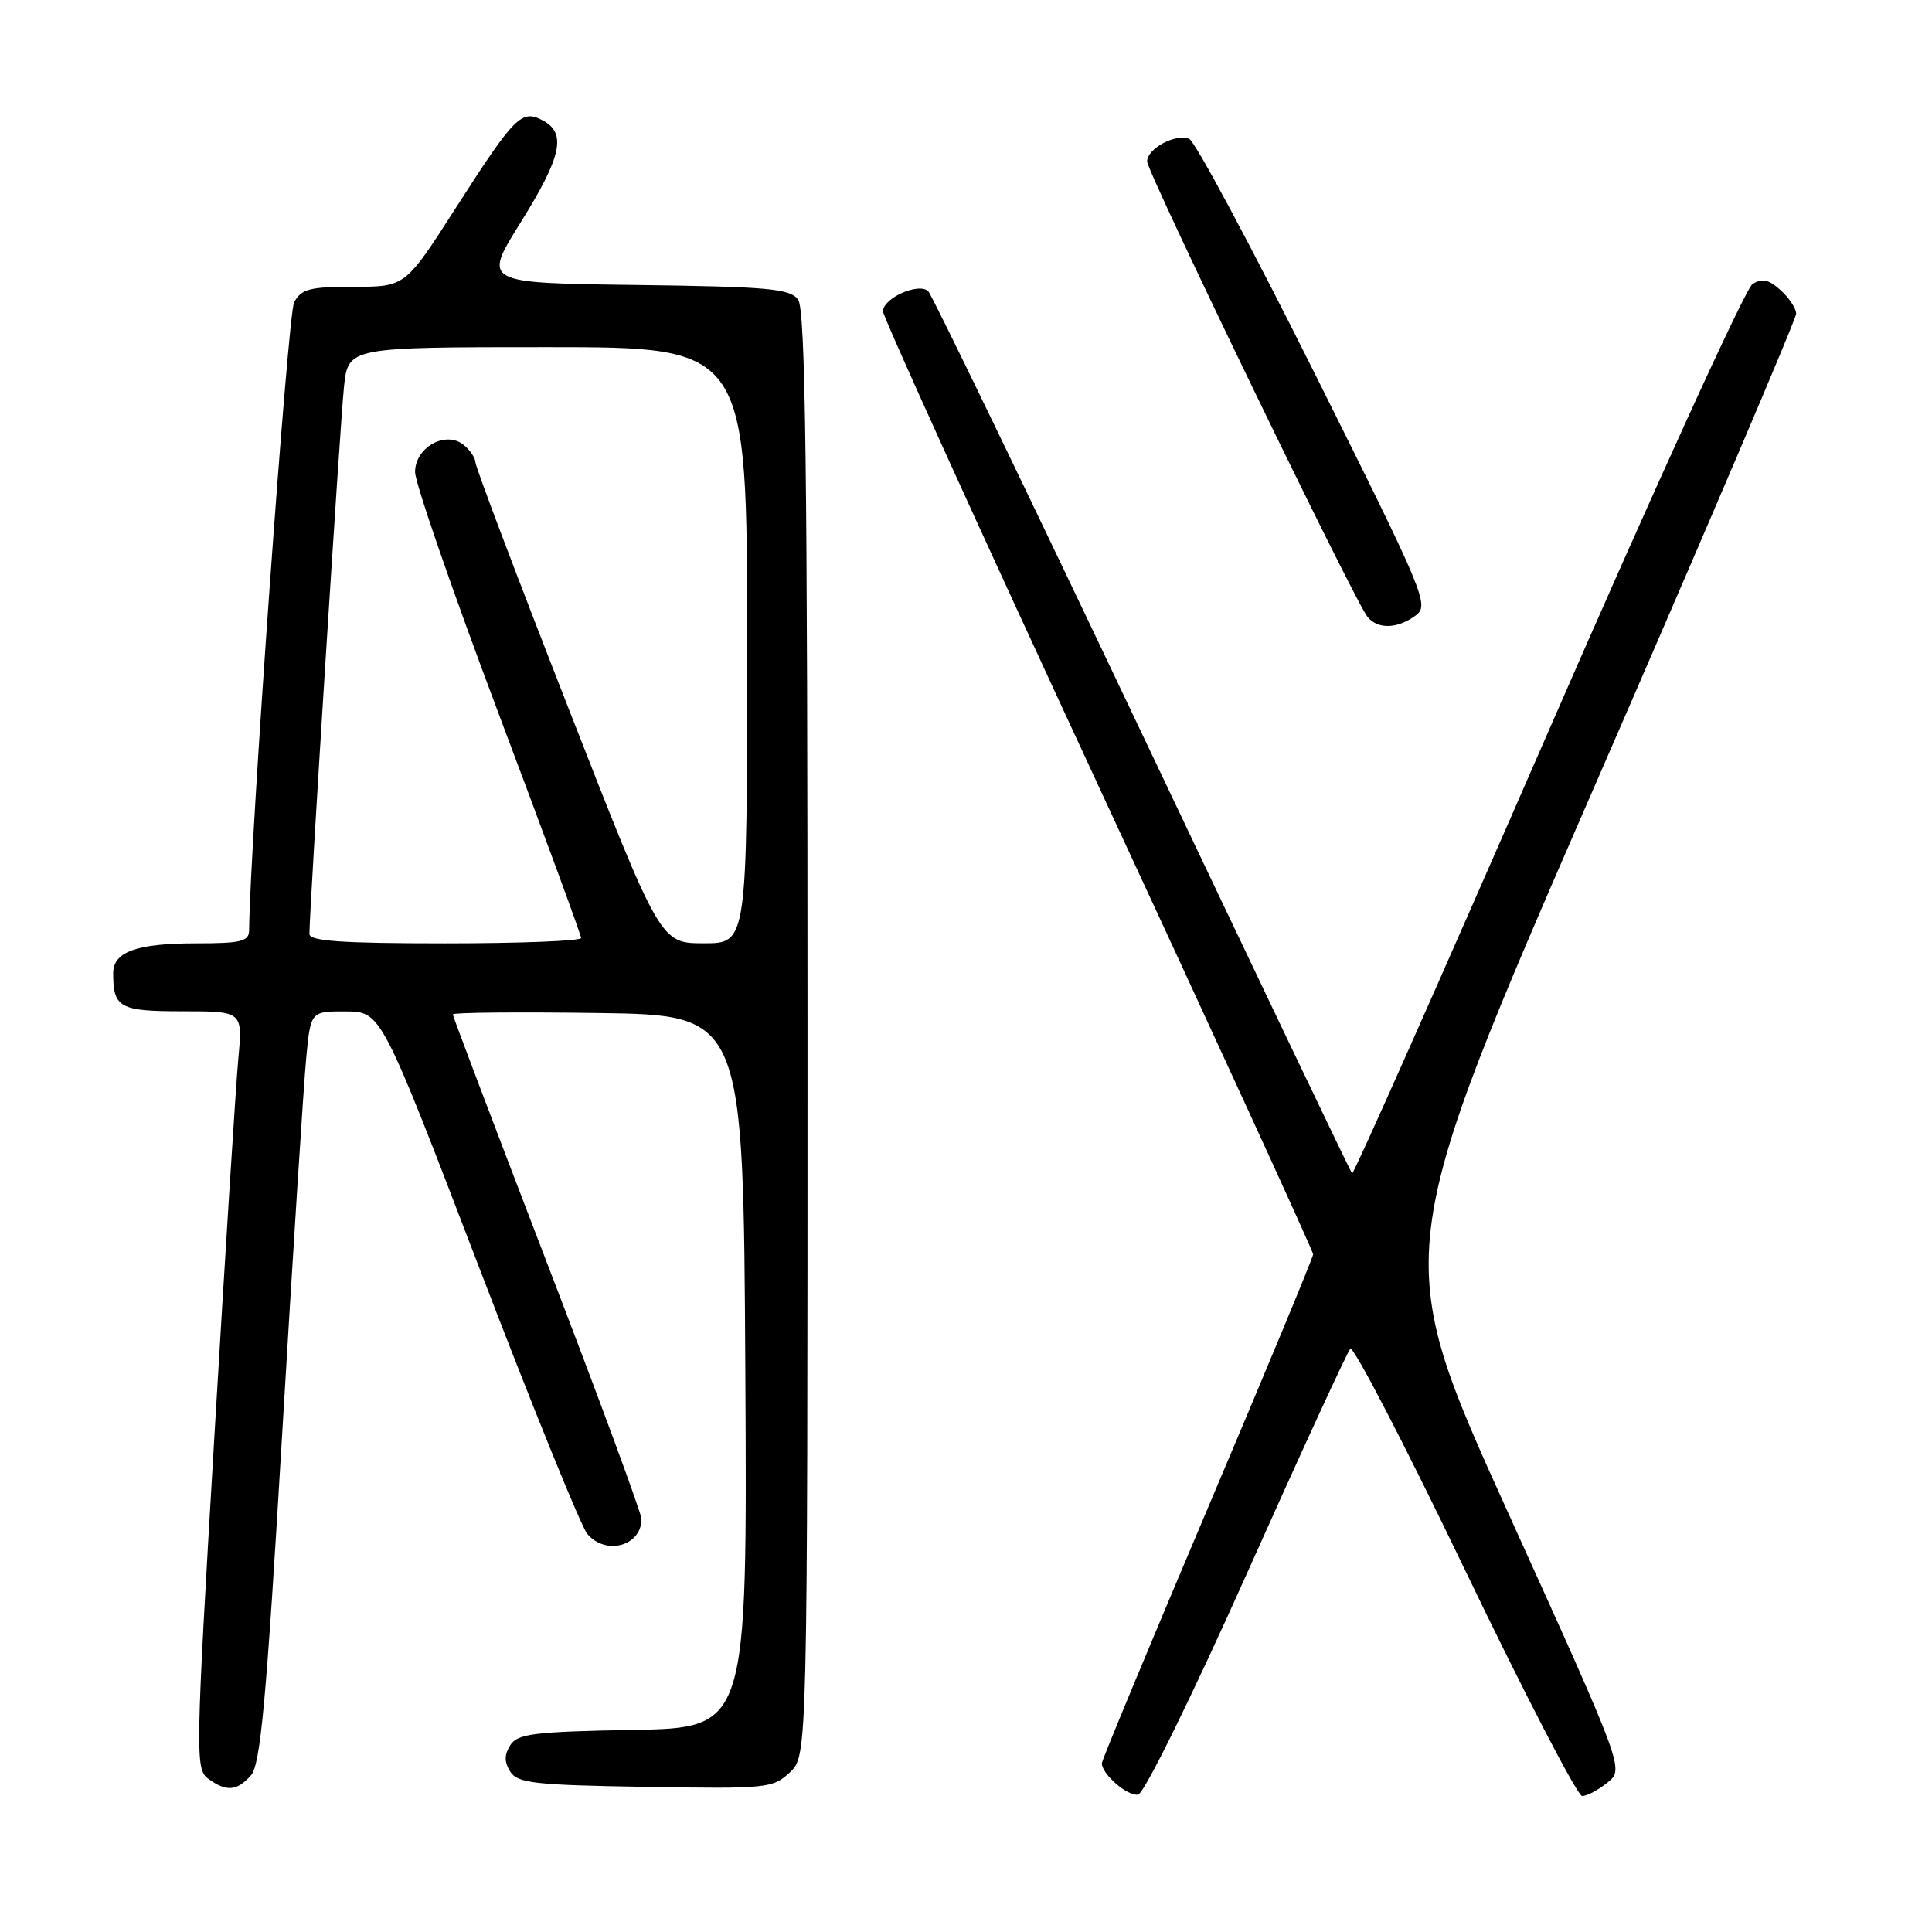 <?xml version="1.0" encoding="UTF-8" standalone="no"?>
<!DOCTYPE svg PUBLIC "-//W3C//DTD SVG 1.1//EN" "http://www.w3.org/Graphics/SVG/1.1/DTD/svg11.dtd" >
<svg xmlns="http://www.w3.org/2000/svg" xmlns:xlink="http://www.w3.org/1999/xlink" version="1.1" viewBox="0 0 256 256">
 <g >
 <path fill="currentColor"
d=" M 165.22 208.50 C 172.35 192.55 178.52 179.15 178.92 178.72 C 179.33 178.29 186.15 191.44 194.08 207.95 C 202.01 224.45 209.01 237.96 209.64 237.98 C 210.27 237.99 211.78 237.19 213.00 236.20 C 215.22 234.41 215.22 234.41 199.76 200.29 C 184.31 166.17 184.31 166.17 211.15 104.50 C 225.92 70.59 238.00 42.27 238.00 41.57 C 238.00 40.88 237.07 39.47 235.94 38.45 C 234.37 37.03 233.48 36.84 232.21 37.64 C 231.29 38.22 219.05 65.05 205.02 97.26 C 190.98 129.46 179.35 155.67 179.16 155.49 C 178.97 155.30 166.47 129.14 151.38 97.35 C 136.29 65.55 123.52 39.12 123.00 38.60 C 121.78 37.38 117.00 39.49 117.00 41.26 C 117.00 41.97 129.82 70.21 145.50 104.02 C 161.18 137.82 174.00 165.80 174.00 166.20 C 174.00 166.59 167.70 181.77 160.00 199.93 C 152.30 218.09 146.00 233.26 146.00 233.64 C 146.00 235.10 149.44 238.06 150.81 237.79 C 151.62 237.62 157.89 224.89 165.22 208.50 Z  M 33.25 235.25 C 34.52 233.83 35.29 225.40 37.39 190.00 C 38.81 166.07 40.24 143.69 40.57 140.25 C 41.16 134.00 41.16 134.00 45.83 134.02 C 50.50 134.05 50.50 134.05 63.42 167.77 C 70.52 186.32 77.00 202.29 77.82 203.25 C 80.29 206.15 85.00 204.85 85.00 201.27 C 85.00 200.53 79.38 185.29 72.50 167.40 C 65.63 149.51 60.00 134.66 60.00 134.41 C 60.00 134.16 68.66 134.08 79.25 134.23 C 98.50 134.50 98.50 134.50 98.76 181.72 C 99.02 228.95 99.02 228.95 83.87 229.22 C 70.71 229.46 68.57 229.73 67.61 231.25 C 66.81 232.53 66.81 233.47 67.61 234.75 C 68.58 236.28 70.79 236.53 85.52 236.77 C 101.64 237.04 102.41 236.96 104.66 234.85 C 107.00 232.65 107.00 232.65 107.00 137.02 C 107.00 62.07 106.73 41.02 105.75 39.70 C 104.66 38.24 101.86 37.99 84.24 37.76 C 63.98 37.50 63.98 37.50 68.97 29.50 C 74.42 20.76 75.10 17.66 71.94 15.97 C 69.10 14.45 68.24 15.32 60.35 27.62 C 53.70 38.00 53.70 38.00 46.88 38.00 C 41.03 38.00 39.92 38.29 38.97 40.06 C 38.14 41.60 33.11 111.99 33.01 123.25 C 33.00 124.75 31.99 125.00 25.93 125.00 C 18.10 125.00 15.00 126.12 15.00 128.95 C 15.00 133.54 15.84 134.00 24.19 134.00 C 32.16 134.00 32.16 134.00 31.58 140.25 C 31.26 143.69 29.83 166.27 28.40 190.44 C 25.90 232.61 25.87 234.43 27.59 235.69 C 30.00 237.45 31.39 237.34 33.25 235.25 Z  M 187.56 81.57 C 189.43 80.19 188.91 78.95 174.23 49.53 C 165.84 32.70 158.33 18.68 157.56 18.39 C 155.73 17.68 152.00 19.70 152.00 21.39 C 152.00 22.84 179.53 79.73 181.21 81.75 C 182.58 83.41 185.17 83.33 187.56 81.57 Z  M 41.00 123.75 C 40.99 120.64 45.08 55.93 45.58 51.25 C 46.14 46.00 46.14 46.00 72.57 46.00 C 99.00 46.00 99.00 46.00 99.00 85.50 C 99.00 125.00 99.00 125.00 93.25 124.99 C 87.50 124.99 87.50 124.99 75.25 93.65 C 68.51 76.42 63.00 61.85 63.00 61.28 C 63.00 60.71 62.31 59.67 61.47 58.98 C 59.09 57.00 55.00 59.26 55.00 62.55 C 55.00 63.98 59.95 78.30 66.00 94.37 C 72.05 110.43 77.00 123.90 77.00 124.29 C 77.00 124.68 68.90 125.00 59.00 125.00 C 45.27 125.00 41.00 124.70 41.00 123.75 Z "/>
</g>
</svg>